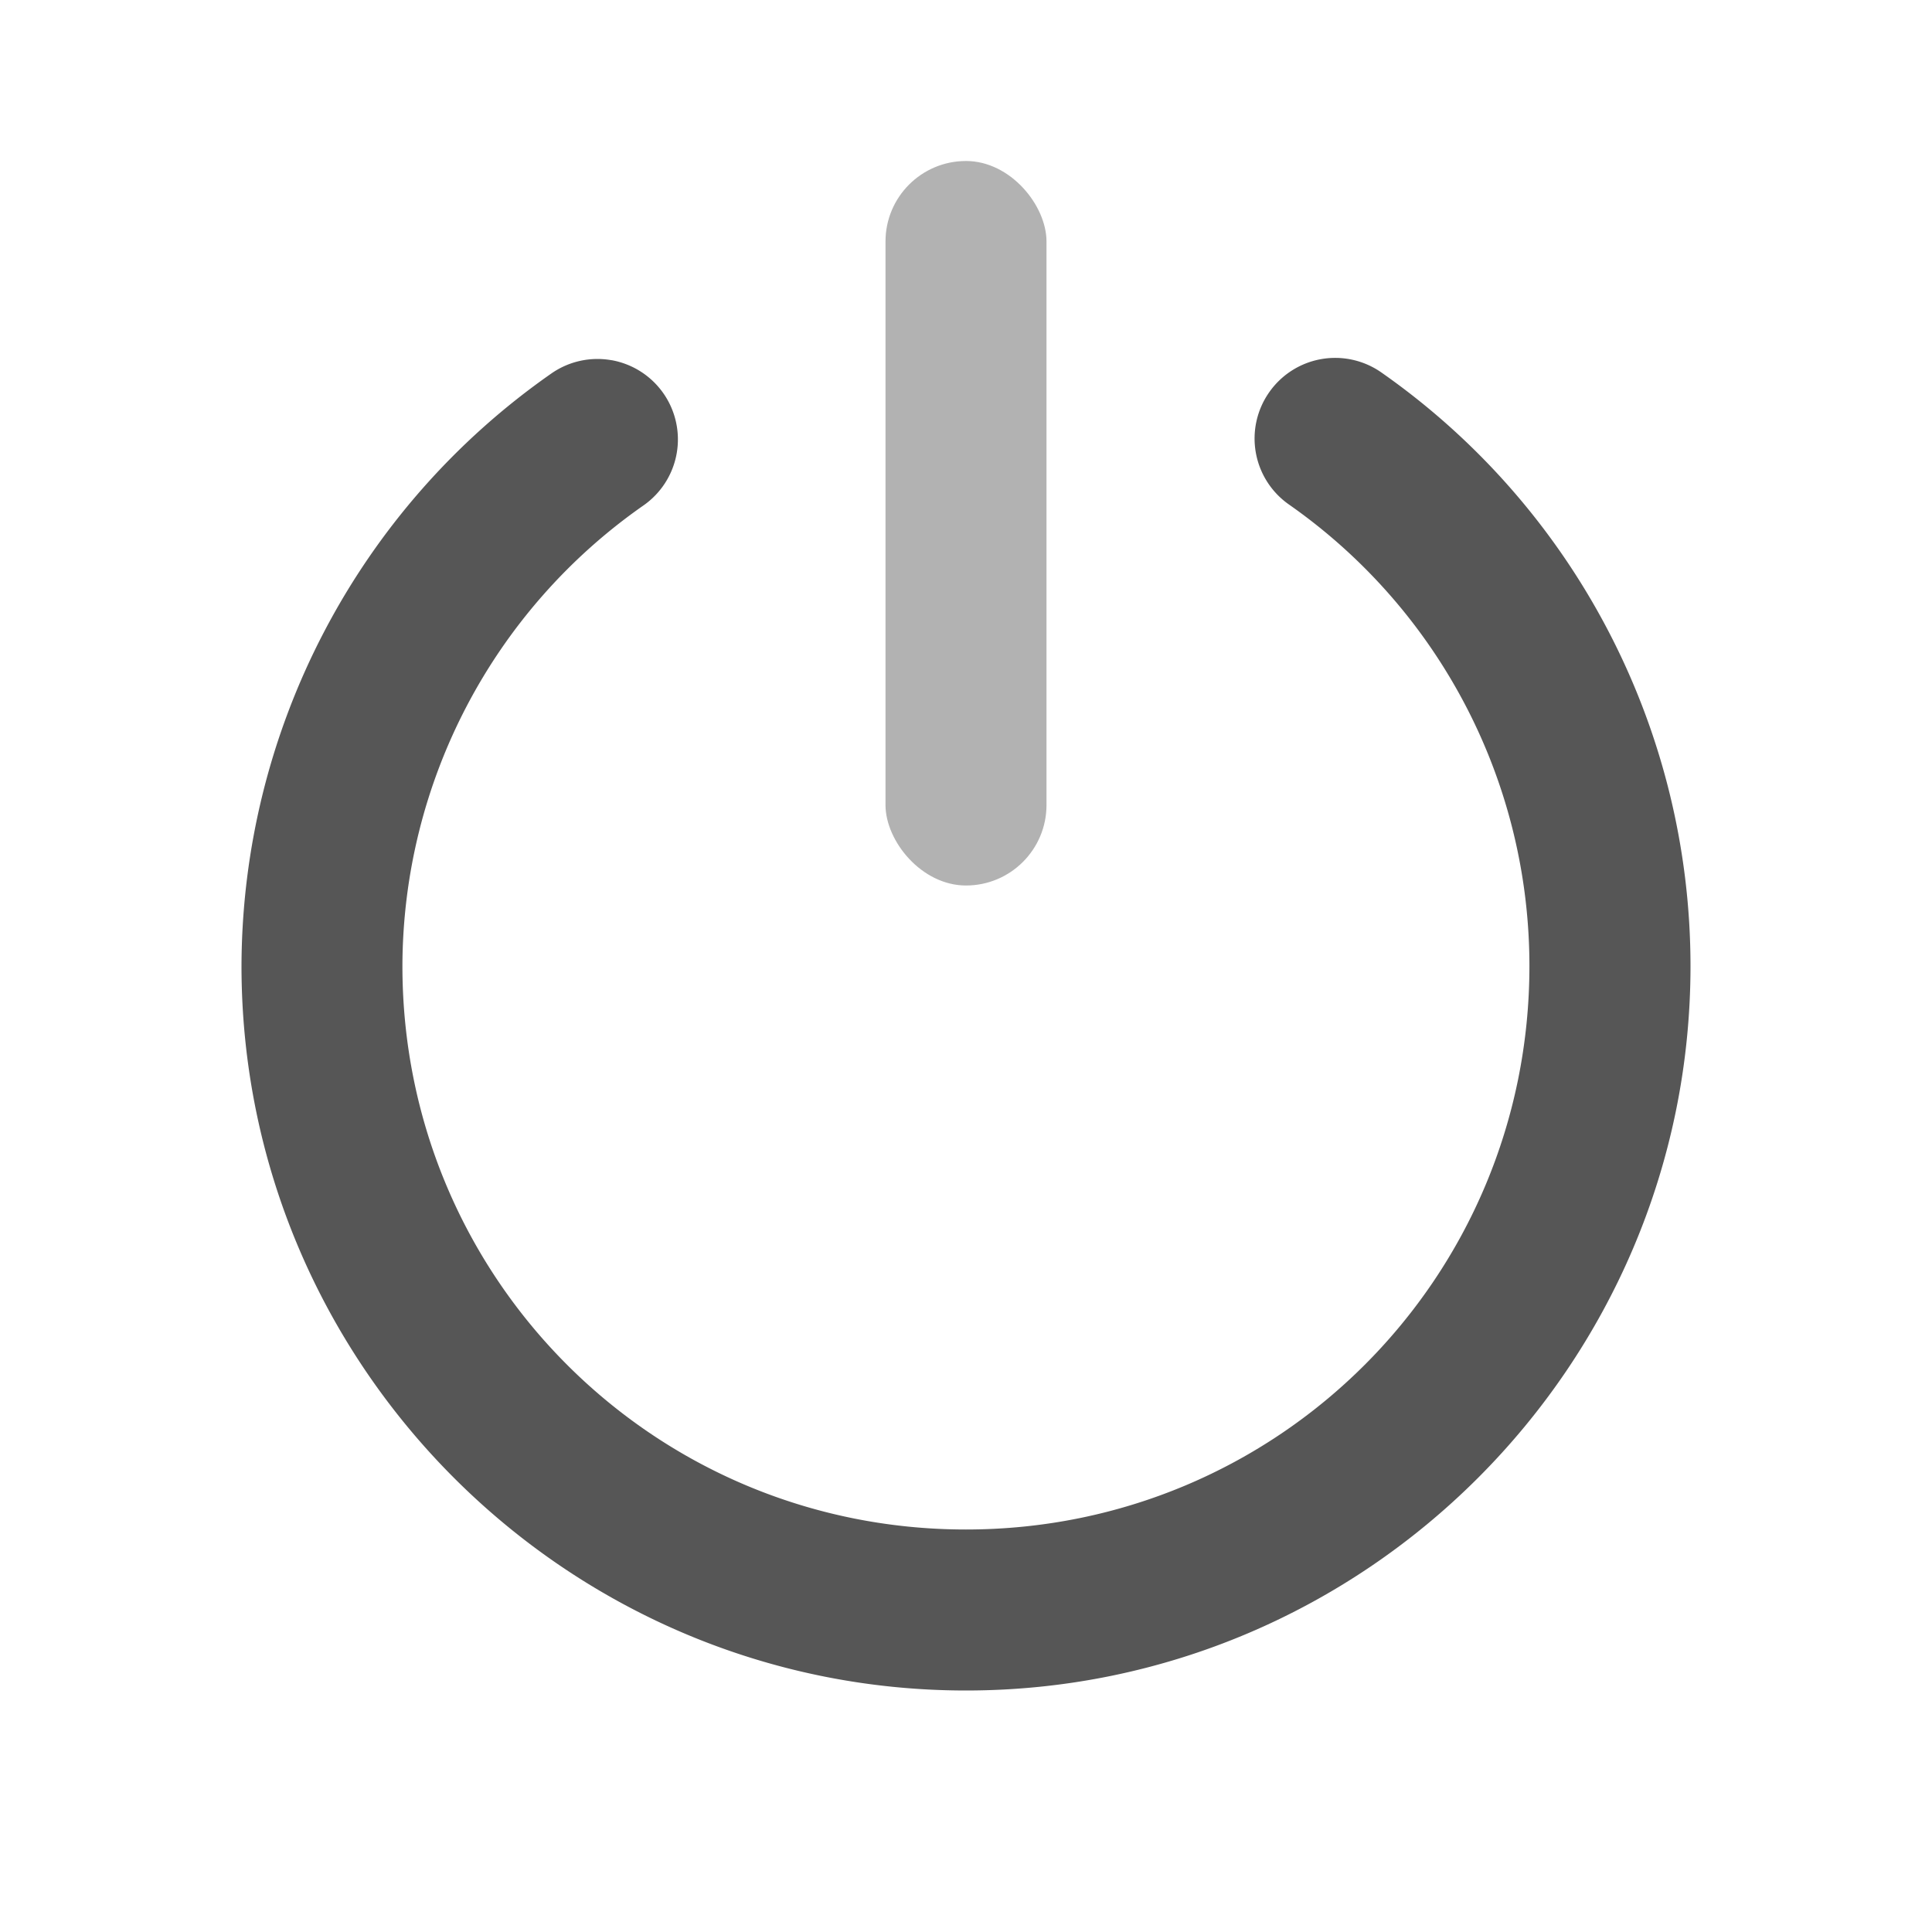 <svg width="24" height="24" version="1.1" xmlns="http://www.w3.org/2000/svg">
 <defs>
  <style id="current-color-scheme" type="text/css">.ColorScheme-Text { color:#565656; } .ColorScheme-Highlight { color:#5294e2; }</style>
 </defs>
 <path class="ColorScheme-Text" d="m7.598 4.475a1 1 0 0 0-0.748 0.164c-2.405 1.678-3.842 4.427-3.85 7.359a1 1 0 0 0 0 2e-3c0 4.959 4.041 9 9 9s9-4.041 9-9c-8.64e-4 -2.936-1.434-5.69-3.84-7.373a1 1 0 0 0-1.395 0.248 1 1 0 0 0 0.248 1.393c1.872 1.31 2.986 3.447 2.986 5.732 0 3.878-3.122 7-7 7s-7-3.122-7-7c0.006-2.282 1.123-4.415 2.994-5.721a1 1 0 0 0 0.248-1.393 1 1 0 0 0-0.645-0.412z" fill="currentColor"/>
 <rect class="ColorScheme-Text" x="11" y="2" width="2" height="9" rx="1" ry="1" fill="currentColor" opacity=".45"/>
</svg>
